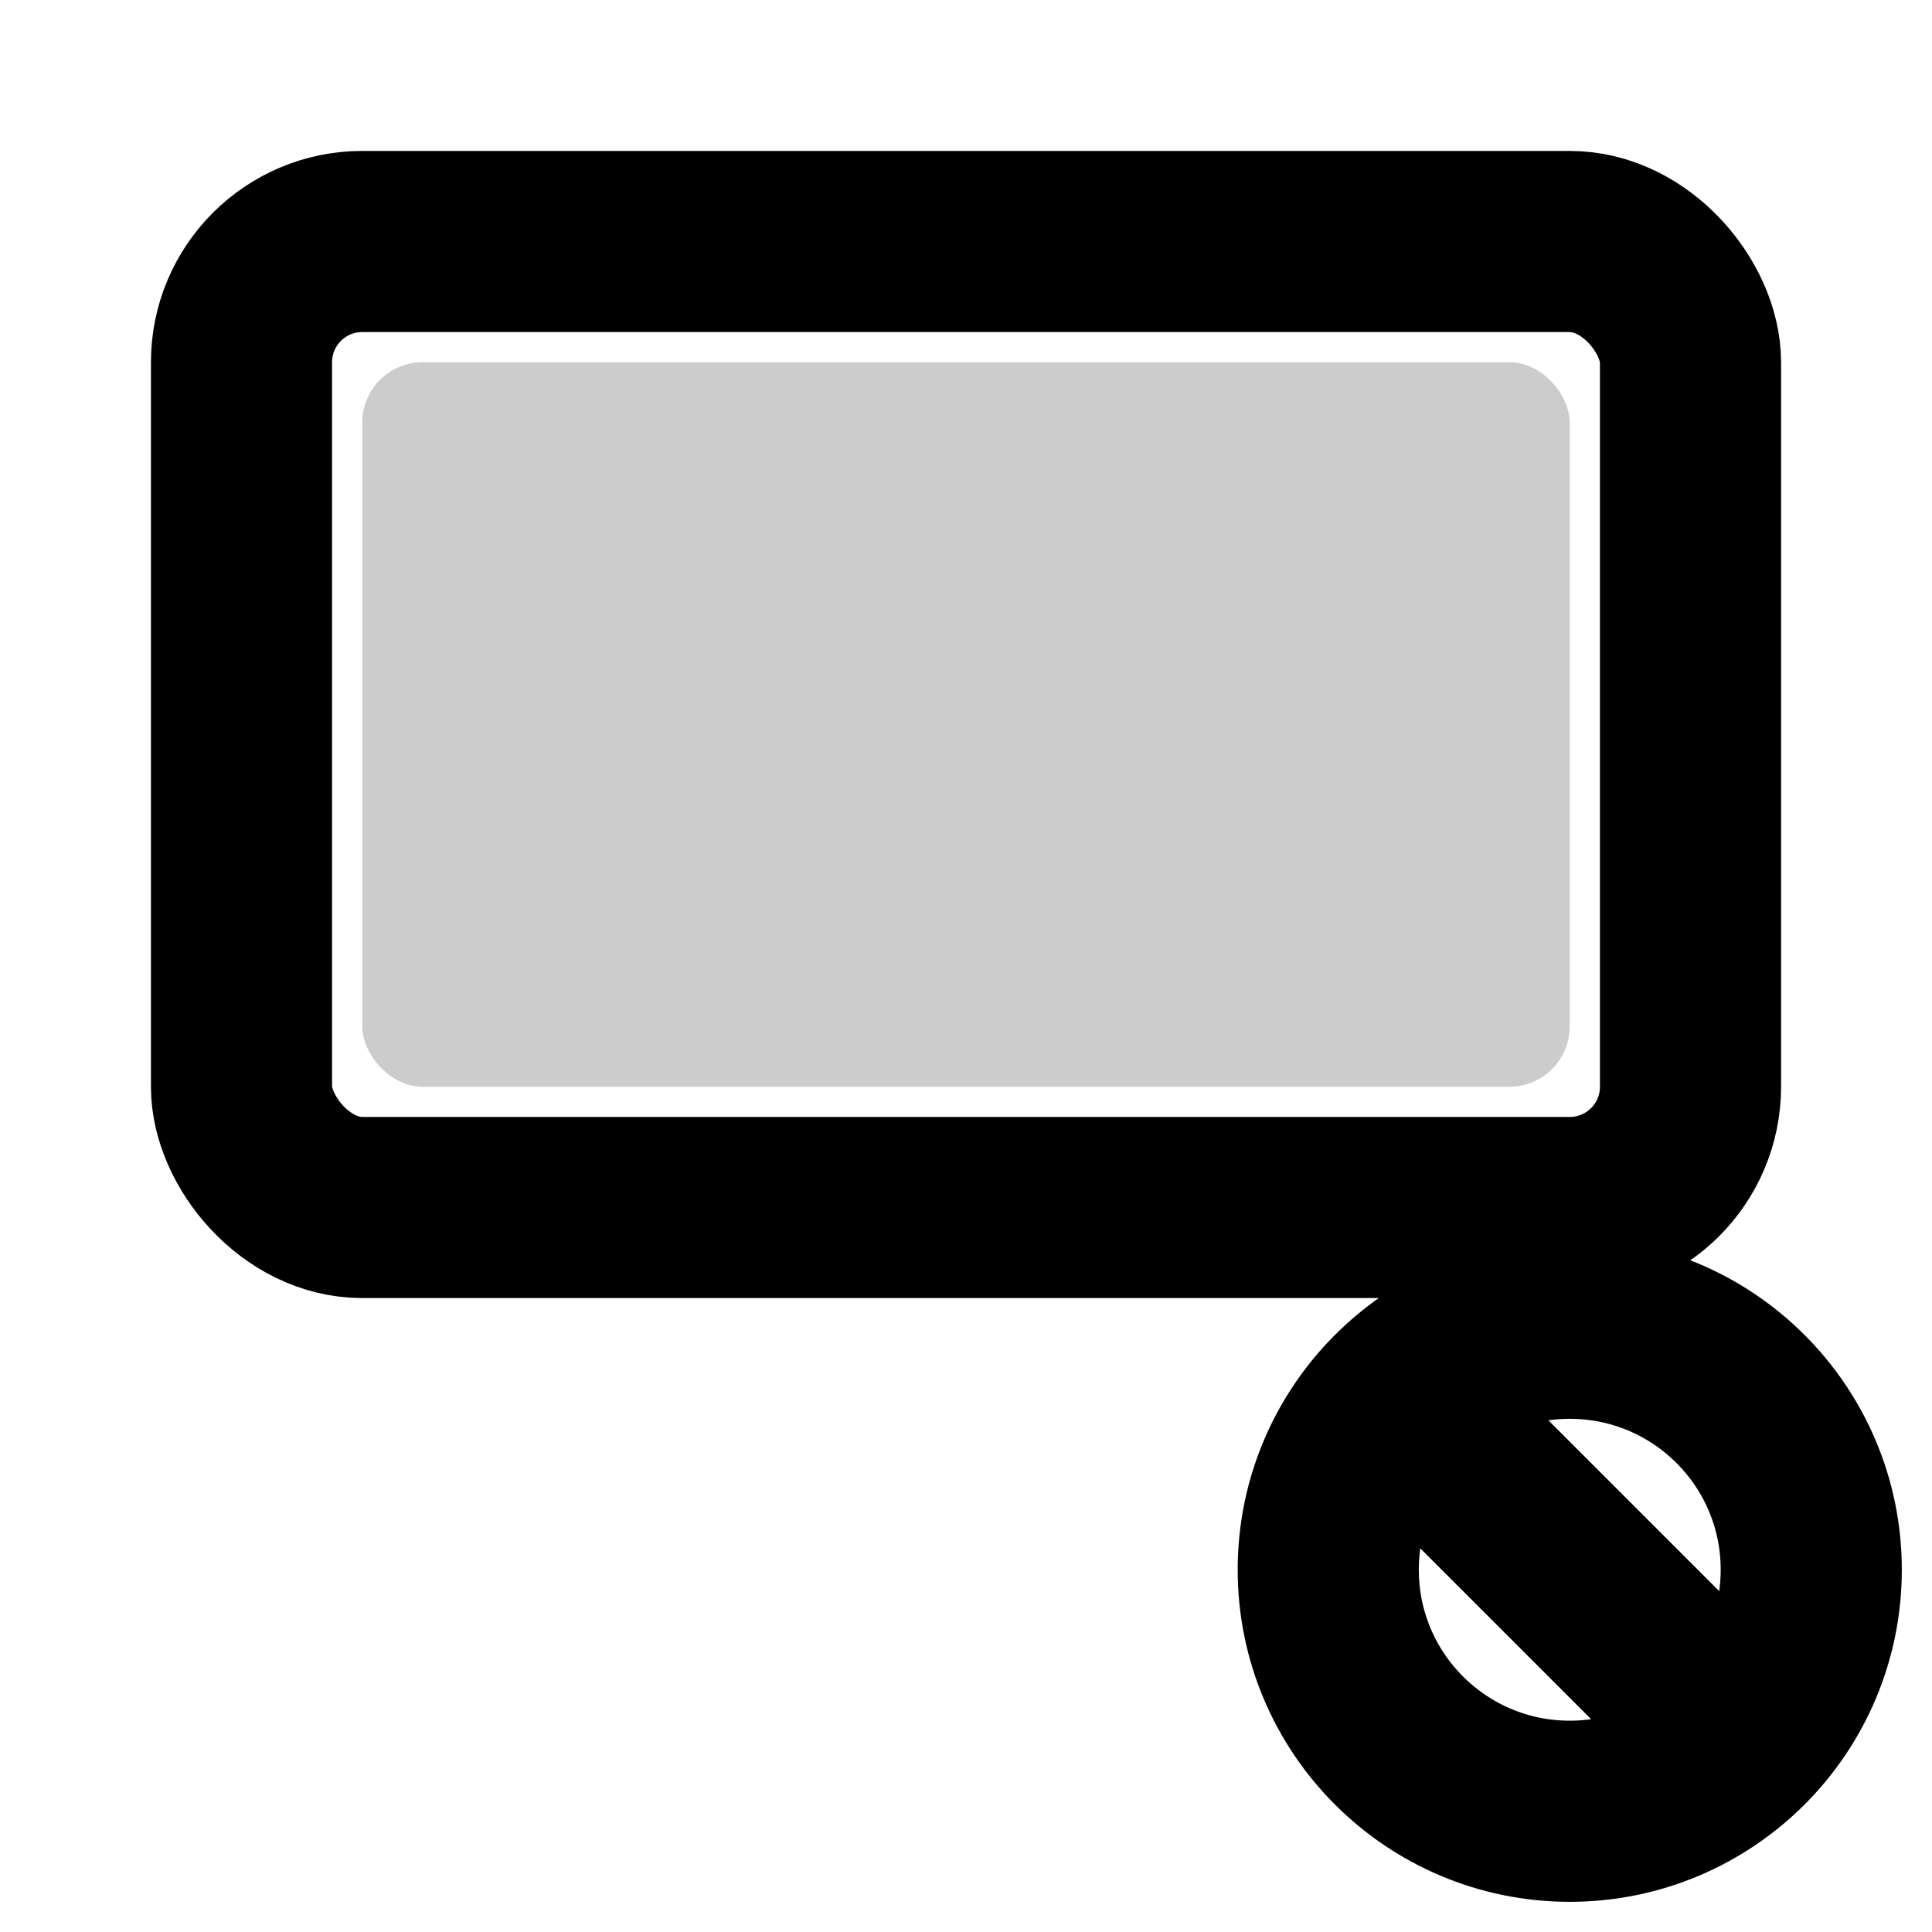 <svg width="16" height="16" viewBox="0 0 16 16" fill="none" xmlns="http://www.w3.org/2000/svg">
  <rect x="2" y="2" width="12" height="8" rx="1" stroke="currentColor" stroke-width="1.5" fill="none"/>
  <rect x="3" y="3" width="10" height="6" rx="0.5" fill="currentColor" opacity="0.2"/>
  <circle cx="13" cy="13" r="2" stroke="currentColor" stroke-width="1.5" fill="none"/>
  <path d="m11.5 11.5 3 3" stroke="currentColor" stroke-width="1.5"/>
</svg>

